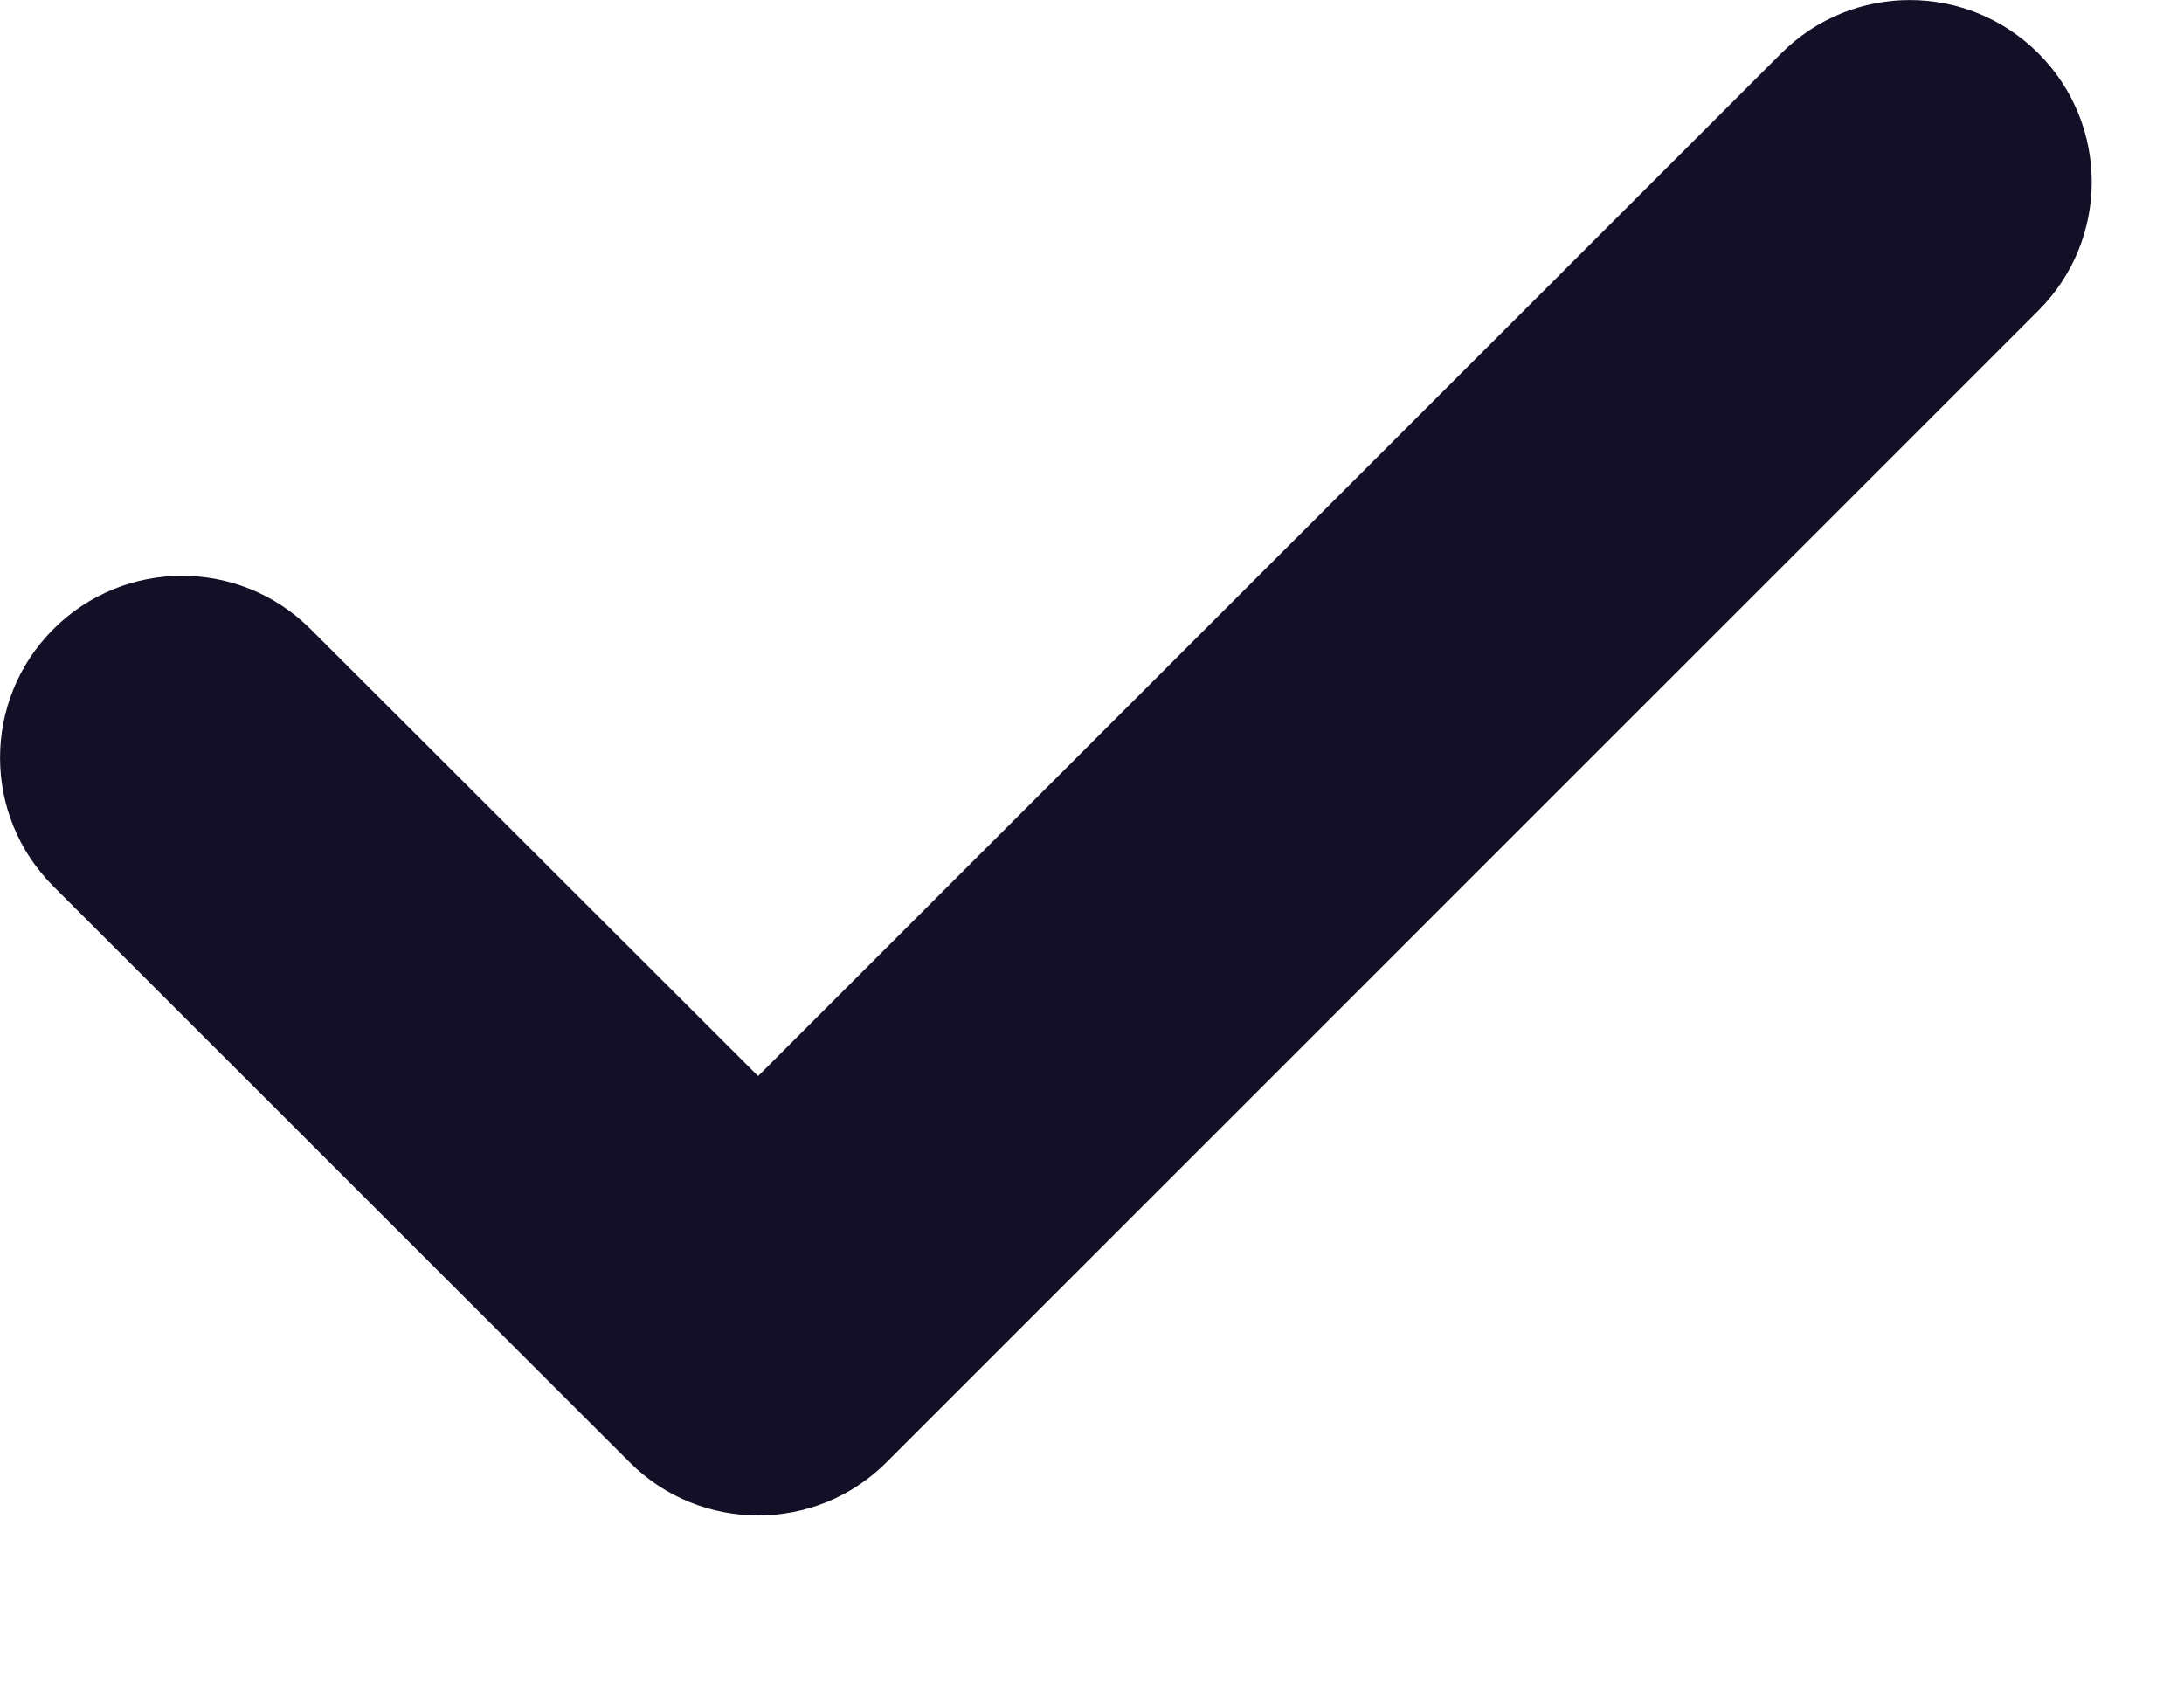 <svg width="9" height="7" viewBox="0 0 9 7" fill="none" xmlns="http://www.w3.org/2000/svg">
<path fill-rule="evenodd" clip-rule="evenodd" d="M3.124 6.246C2.933 6.246 2.74 6.173 2.594 6.026L0.22 3.653C-0.073 3.36 -0.073 2.886 0.22 2.593C0.513 2.3 0.987 2.3 1.28 2.593L3.124 4.435L7.34 0.22C7.633 -0.073 8.107 -0.073 8.4 0.22C8.693 0.513 8.693 0.987 8.4 1.28L3.654 6.026C3.508 6.173 3.316 6.246 3.124 6.246Z" fill="#130F26"/>
</svg>

